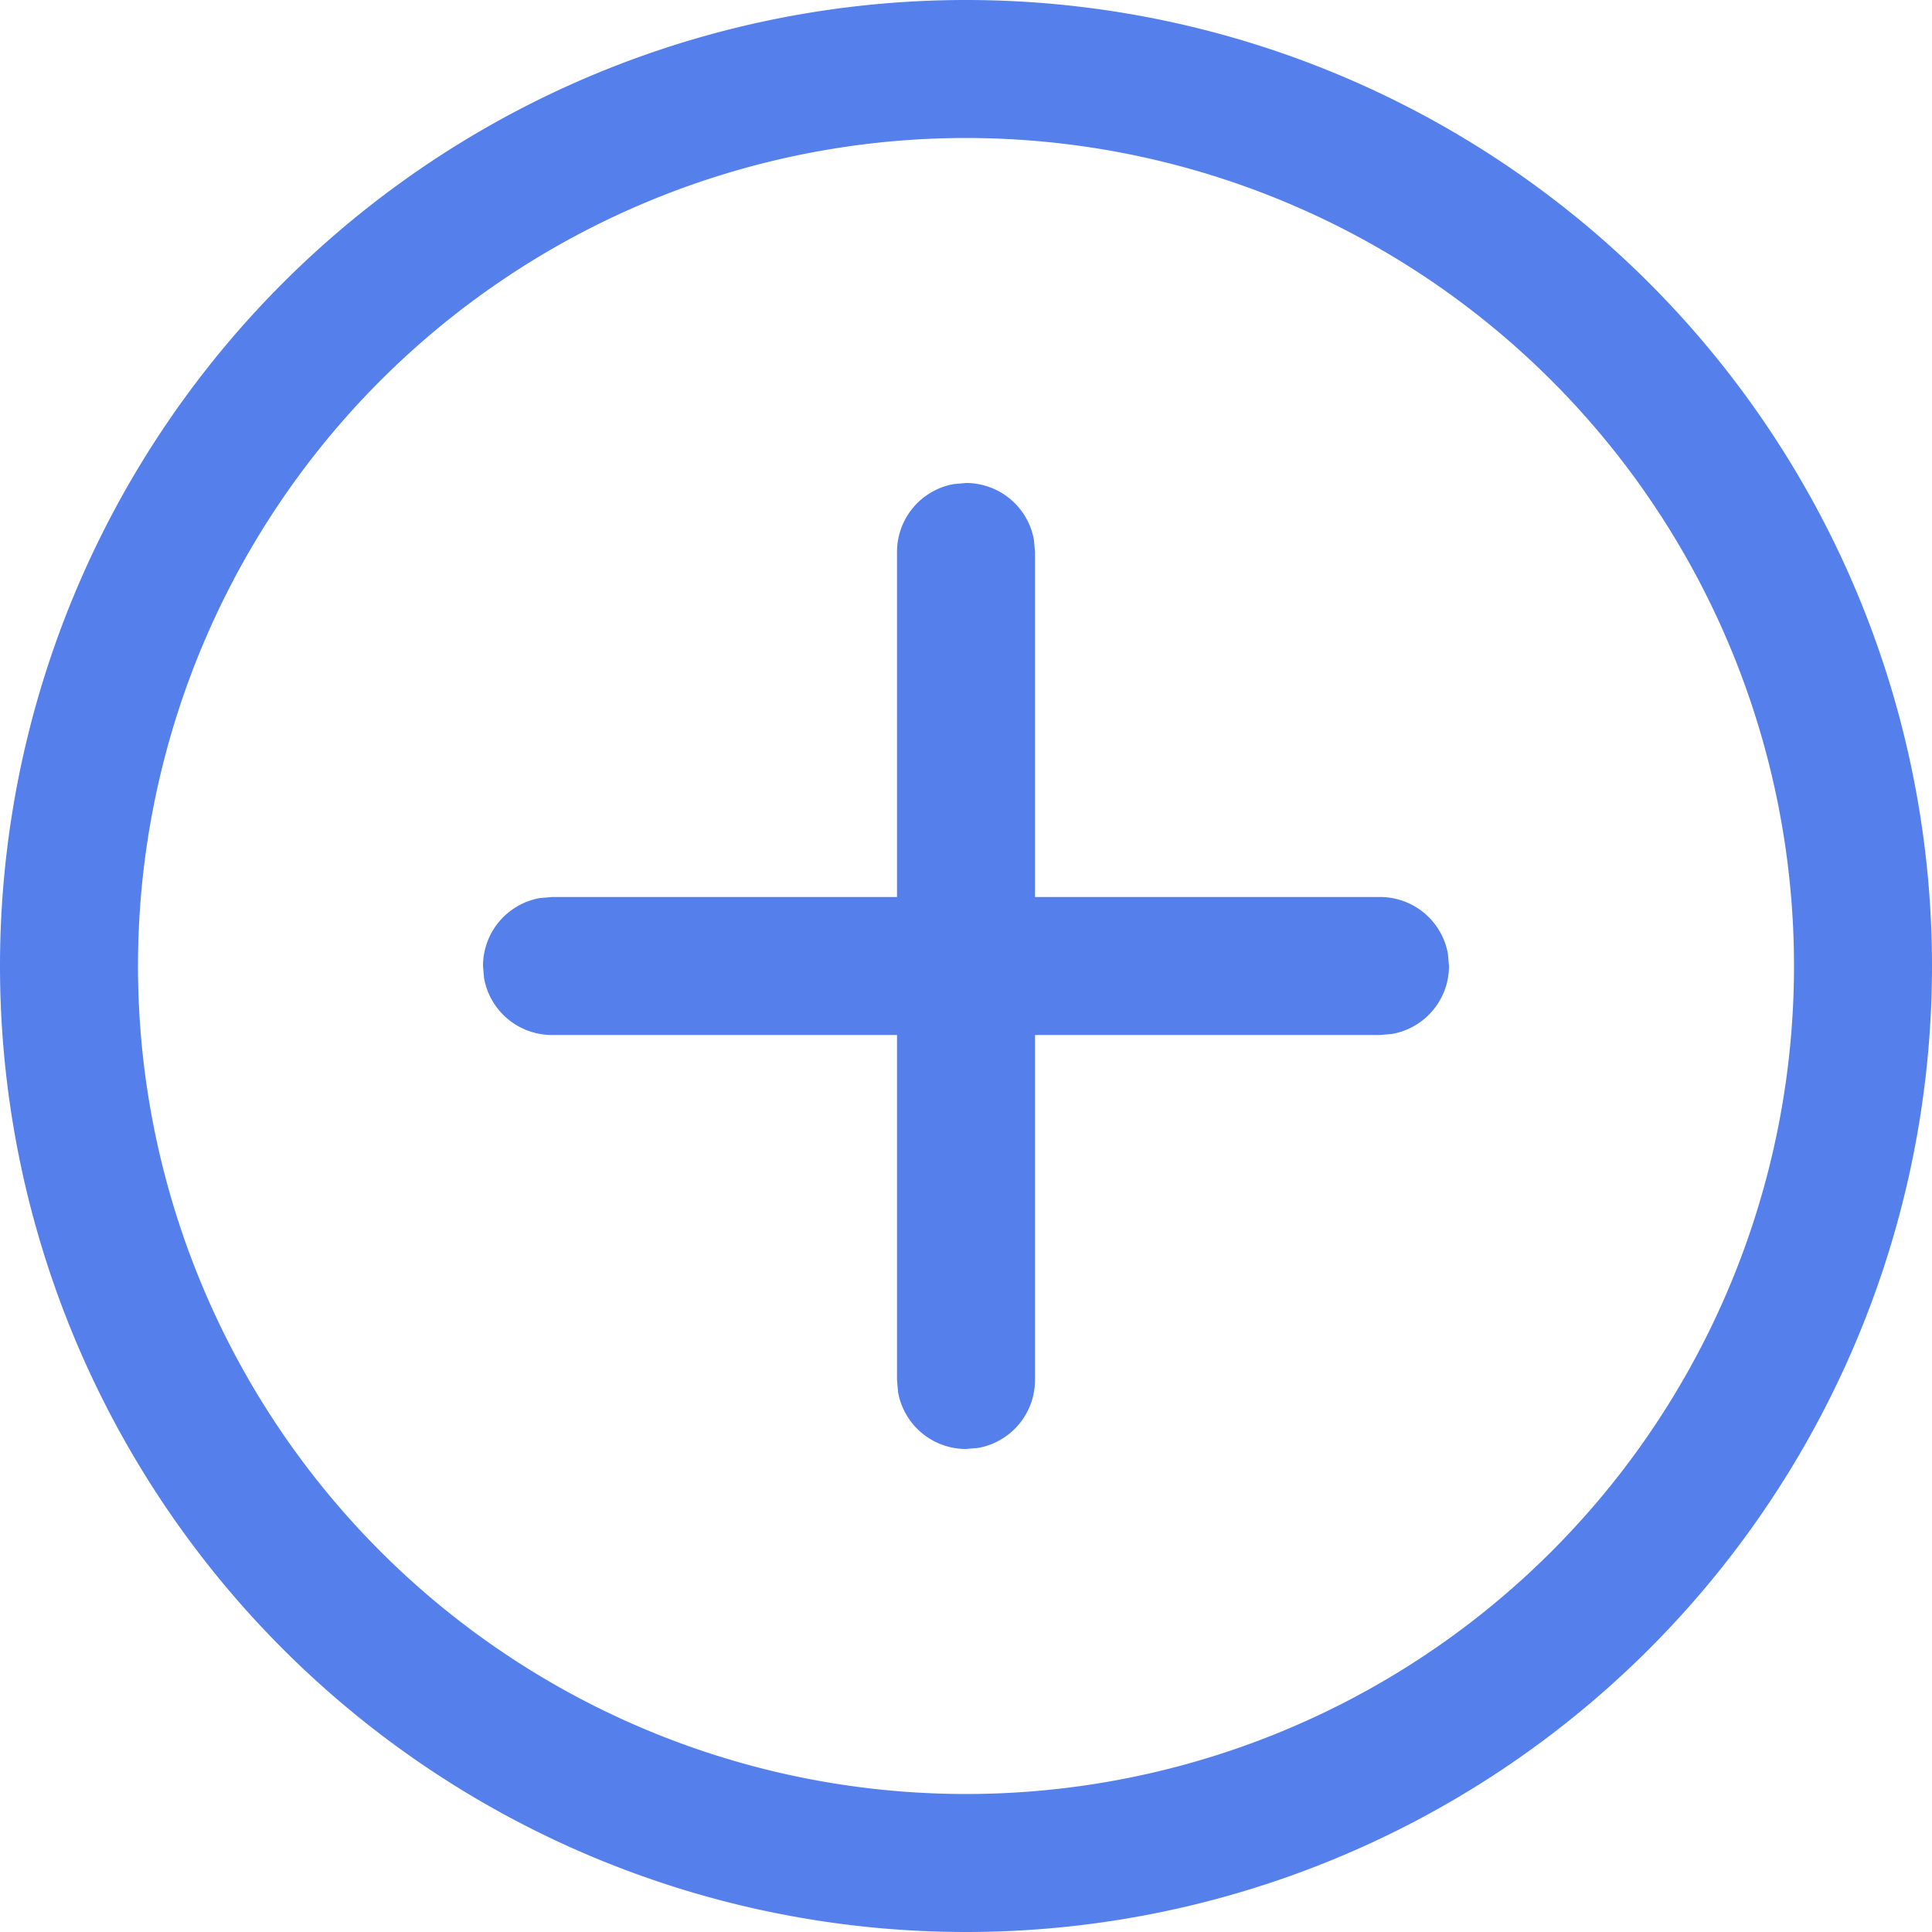 <?xml version="1.0" standalone="no"?><!DOCTYPE svg PUBLIC "-//W3C//DTD SVG 1.1//EN" "http://www.w3.org/Graphics/SVG/1.1/DTD/svg11.dtd"><svg t="1567413772492" class="icon" viewBox="0 0 1024 1024" version="1.1" xmlns="http://www.w3.org/2000/svg" p-id="7384" xmlns:xlink="http://www.w3.org/1999/xlink" width="200" height="200"><defs><style type="text/css"></style></defs><path d="M512 0a512 512 0 1 1 0 1024A512 512 0 0 1 512 0z m0 73.143a438.857 438.857 0 1 0 0 877.714A438.857 438.857 0 0 0 512 73.143z m-6.583 183.442L512 256a36.571 36.571 0 0 1 35.986 29.989L548.571 292.571v182.857H731.429a36.571 36.571 0 0 1 35.986 29.989L768 512a36.571 36.571 0 0 1-29.989 35.986L731.429 548.571H548.571V731.429a36.571 36.571 0 0 1-29.989 35.986L512 768a36.571 36.571 0 0 1-35.986-29.989L475.429 731.429V548.571H292.571a36.571 36.571 0 0 1-35.986-29.989L256 512a36.571 36.571 0 0 1 29.989-35.986L292.571 475.429h182.857V292.571a36.571 36.571 0 0 1 29.989-35.986L512 256z" fill="#5580EB" p-id="7385"></path></svg>